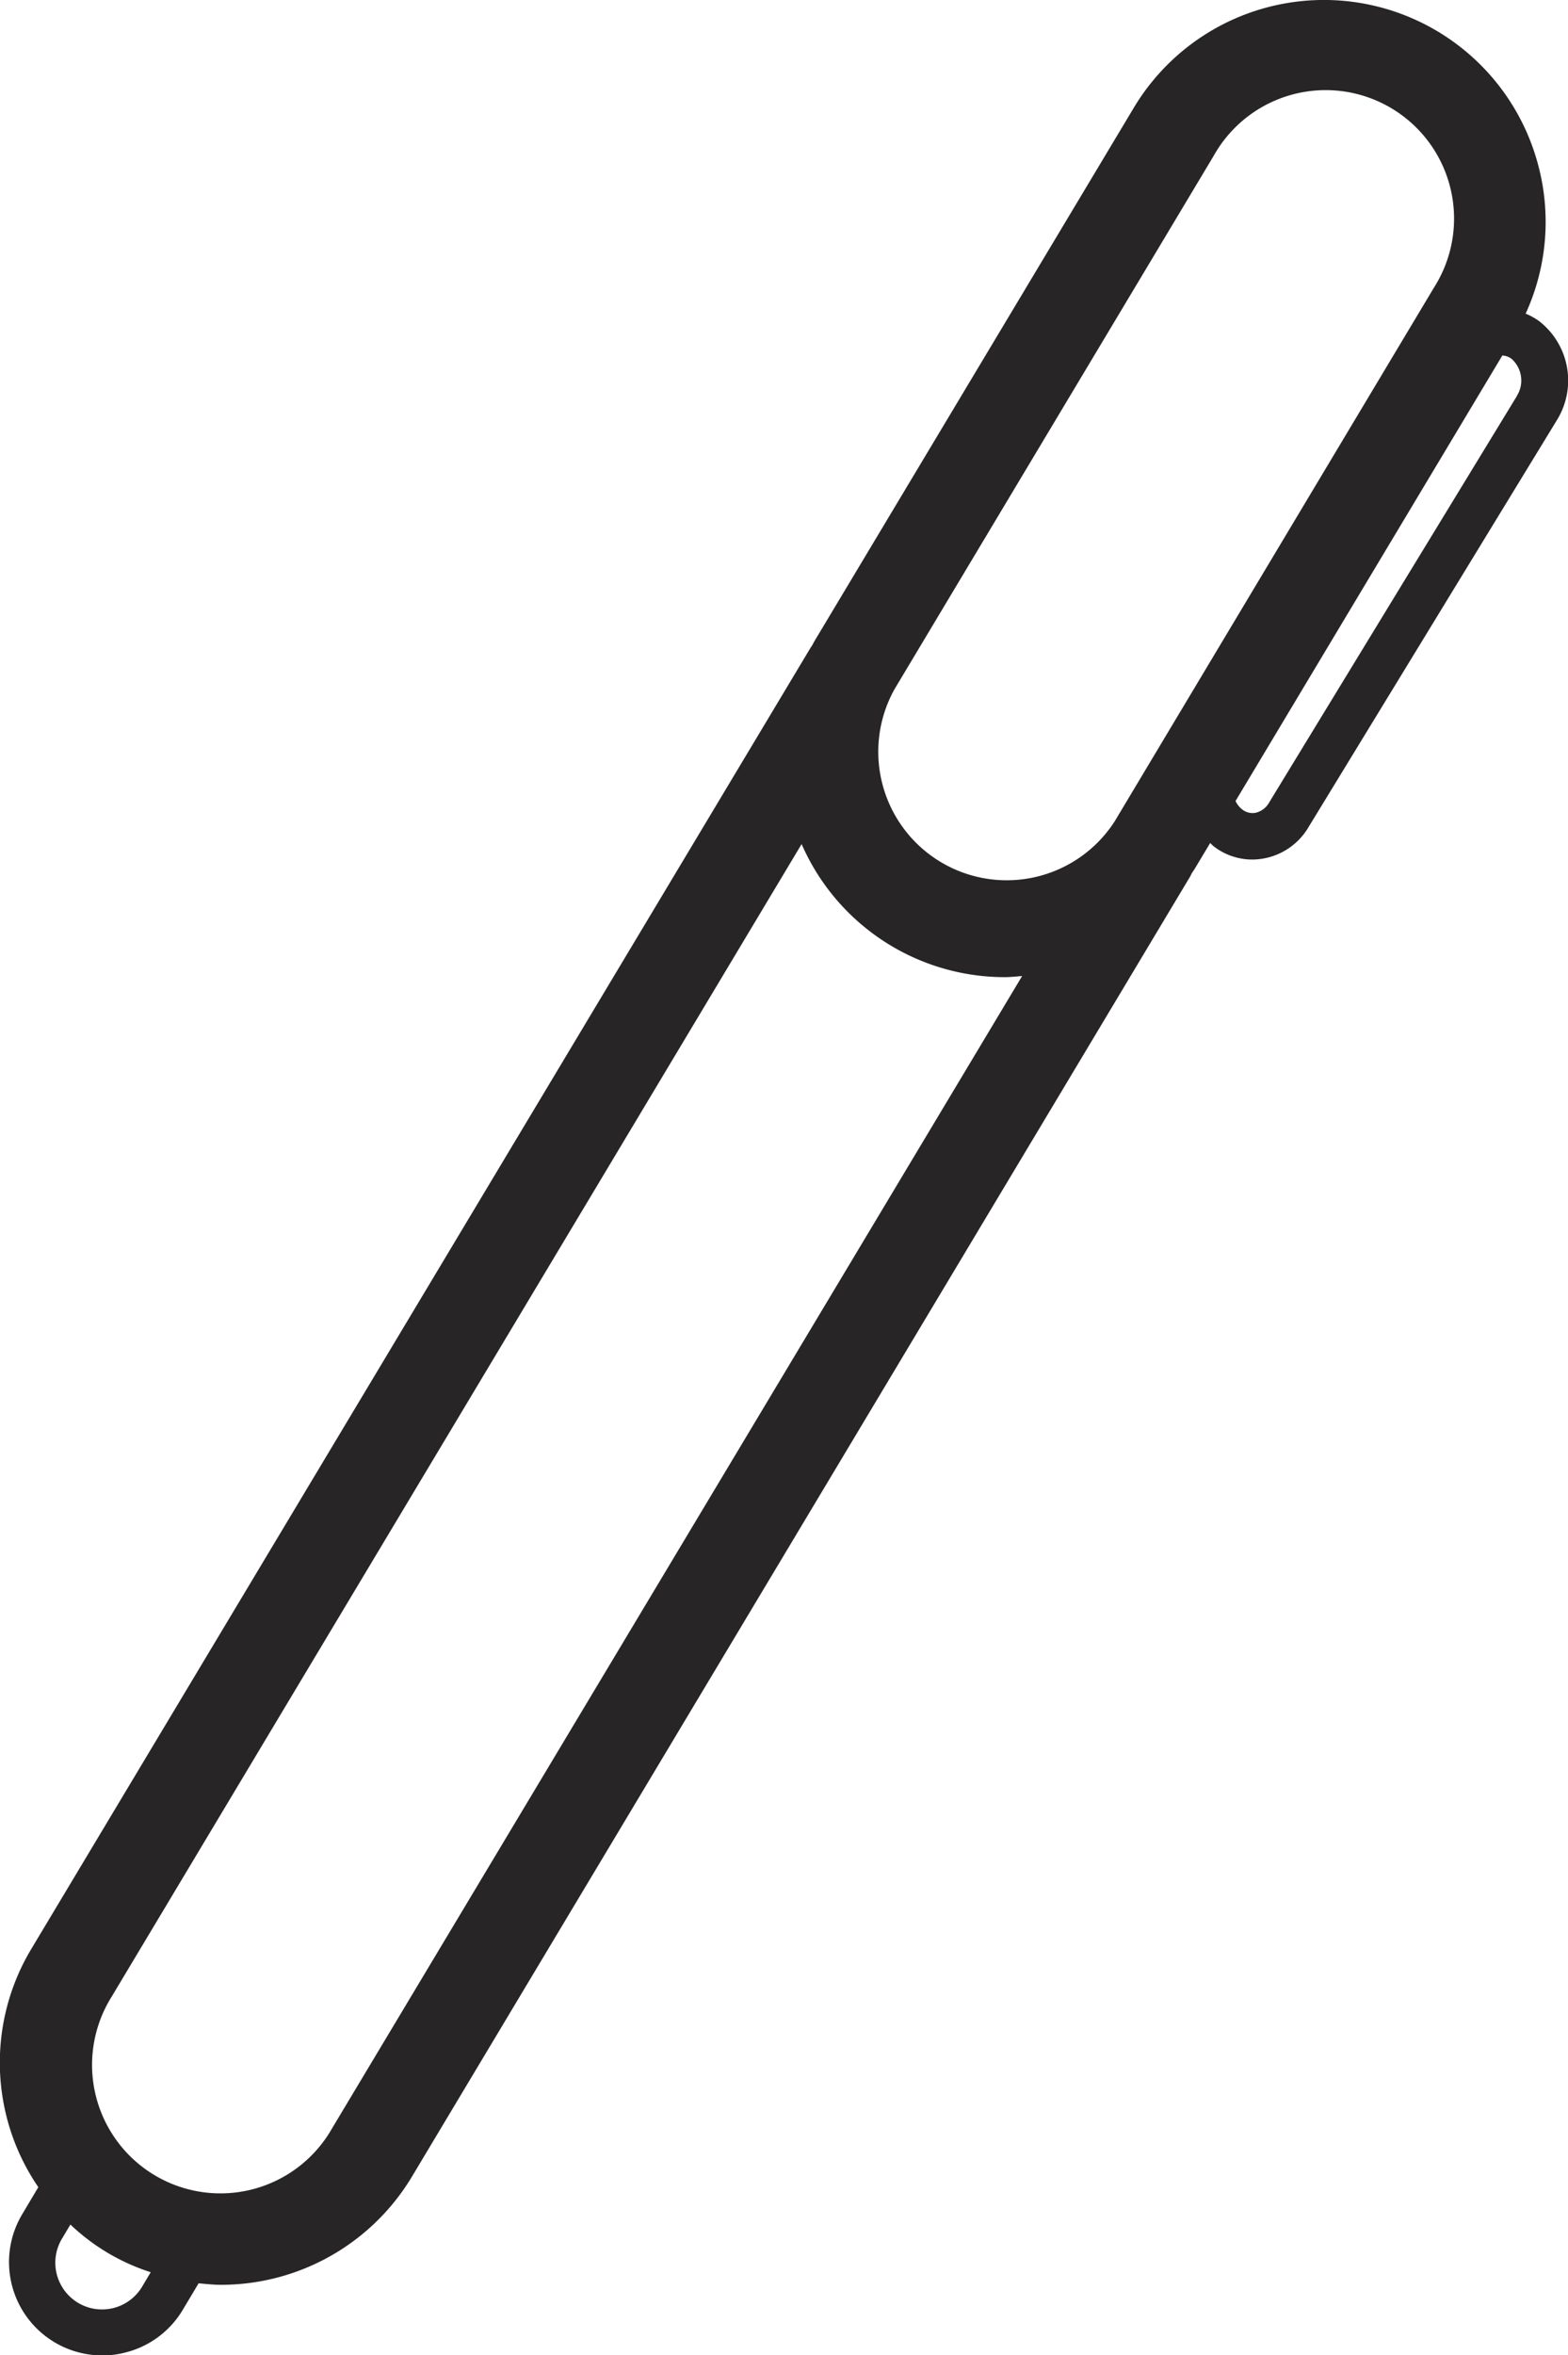 <svg id="그룹_24" data-name="그룹 24" xmlns="http://www.w3.org/2000/svg" xmlns:xlink="http://www.w3.org/1999/xlink" width="29.912" height="44.896" viewBox="0 0 29.912 44.896">
  <defs>
    <clipPath id="clip-path">
      <rect id="사각형_6" data-name="사각형 6" width="29.912" height="44.896" fill="none"/>
    </clipPath>
  </defs>
  <g id="그룹_23" data-name="그룹 23" transform="translate(0 0)" clip-path="url(#clip-path)">
    <path id="패스_97" data-name="패스 97" d="M29.357,3.2a4.228,4.228,0,0,0-7.729-1.144L15.535,12.225l-.04.074c-.015.025-.031.046-.045.07L.6,37.147a4.209,4.209,0,0,0,.131,4.546L.429,42.2A1.779,1.779,0,0,0,1.953,44.9a1.7,1.7,0,0,0,.436-.055,1.772,1.772,0,0,0,1.095-.81l.305-.51c.143.014.289.029.433.029a4.249,4.249,0,0,0,3.634-2.058L22.7,16.715c.016-.026.026-.053.041-.078s.031-.044.045-.067l.3-.5c.025.022.046.048.074.068a1.2,1.2,0,0,0,.727.247,1.253,1.253,0,0,0,1.081-.628h0L29.7,8.009a1.434,1.434,0,0,0-.329-1.88,1.237,1.237,0,0,0-.267-.15A4.2,4.2,0,0,0,29.357,3.2M2.721,43.573h0a.891.891,0,1,1-1.528-.916l.15-.252a3.984,3.984,0,0,0,1.532.909Zm3.61-2.995h0a2.449,2.449,0,1,1-4.2-2.518l13.161-21.97a4.231,4.231,0,0,0,3.865,2.537c.113,0,.228-.012.342-.022ZM21.264,15.657a2.45,2.45,0,0,1-4.2-2.519L23.153,2.97a2.449,2.449,0,1,1,4.2,2.516Zm7.675-8.111-4.726,7.748a.4.4,0,0,1-.262.2.318.318,0,0,1-.254-.064.433.433,0,0,1-.127-.161l5.089-8.492a.315.315,0,0,1,.176.063.553.553,0,0,1,.1.709" transform="translate(0 0)" fill="#272525"/>
  </g>
</svg>
